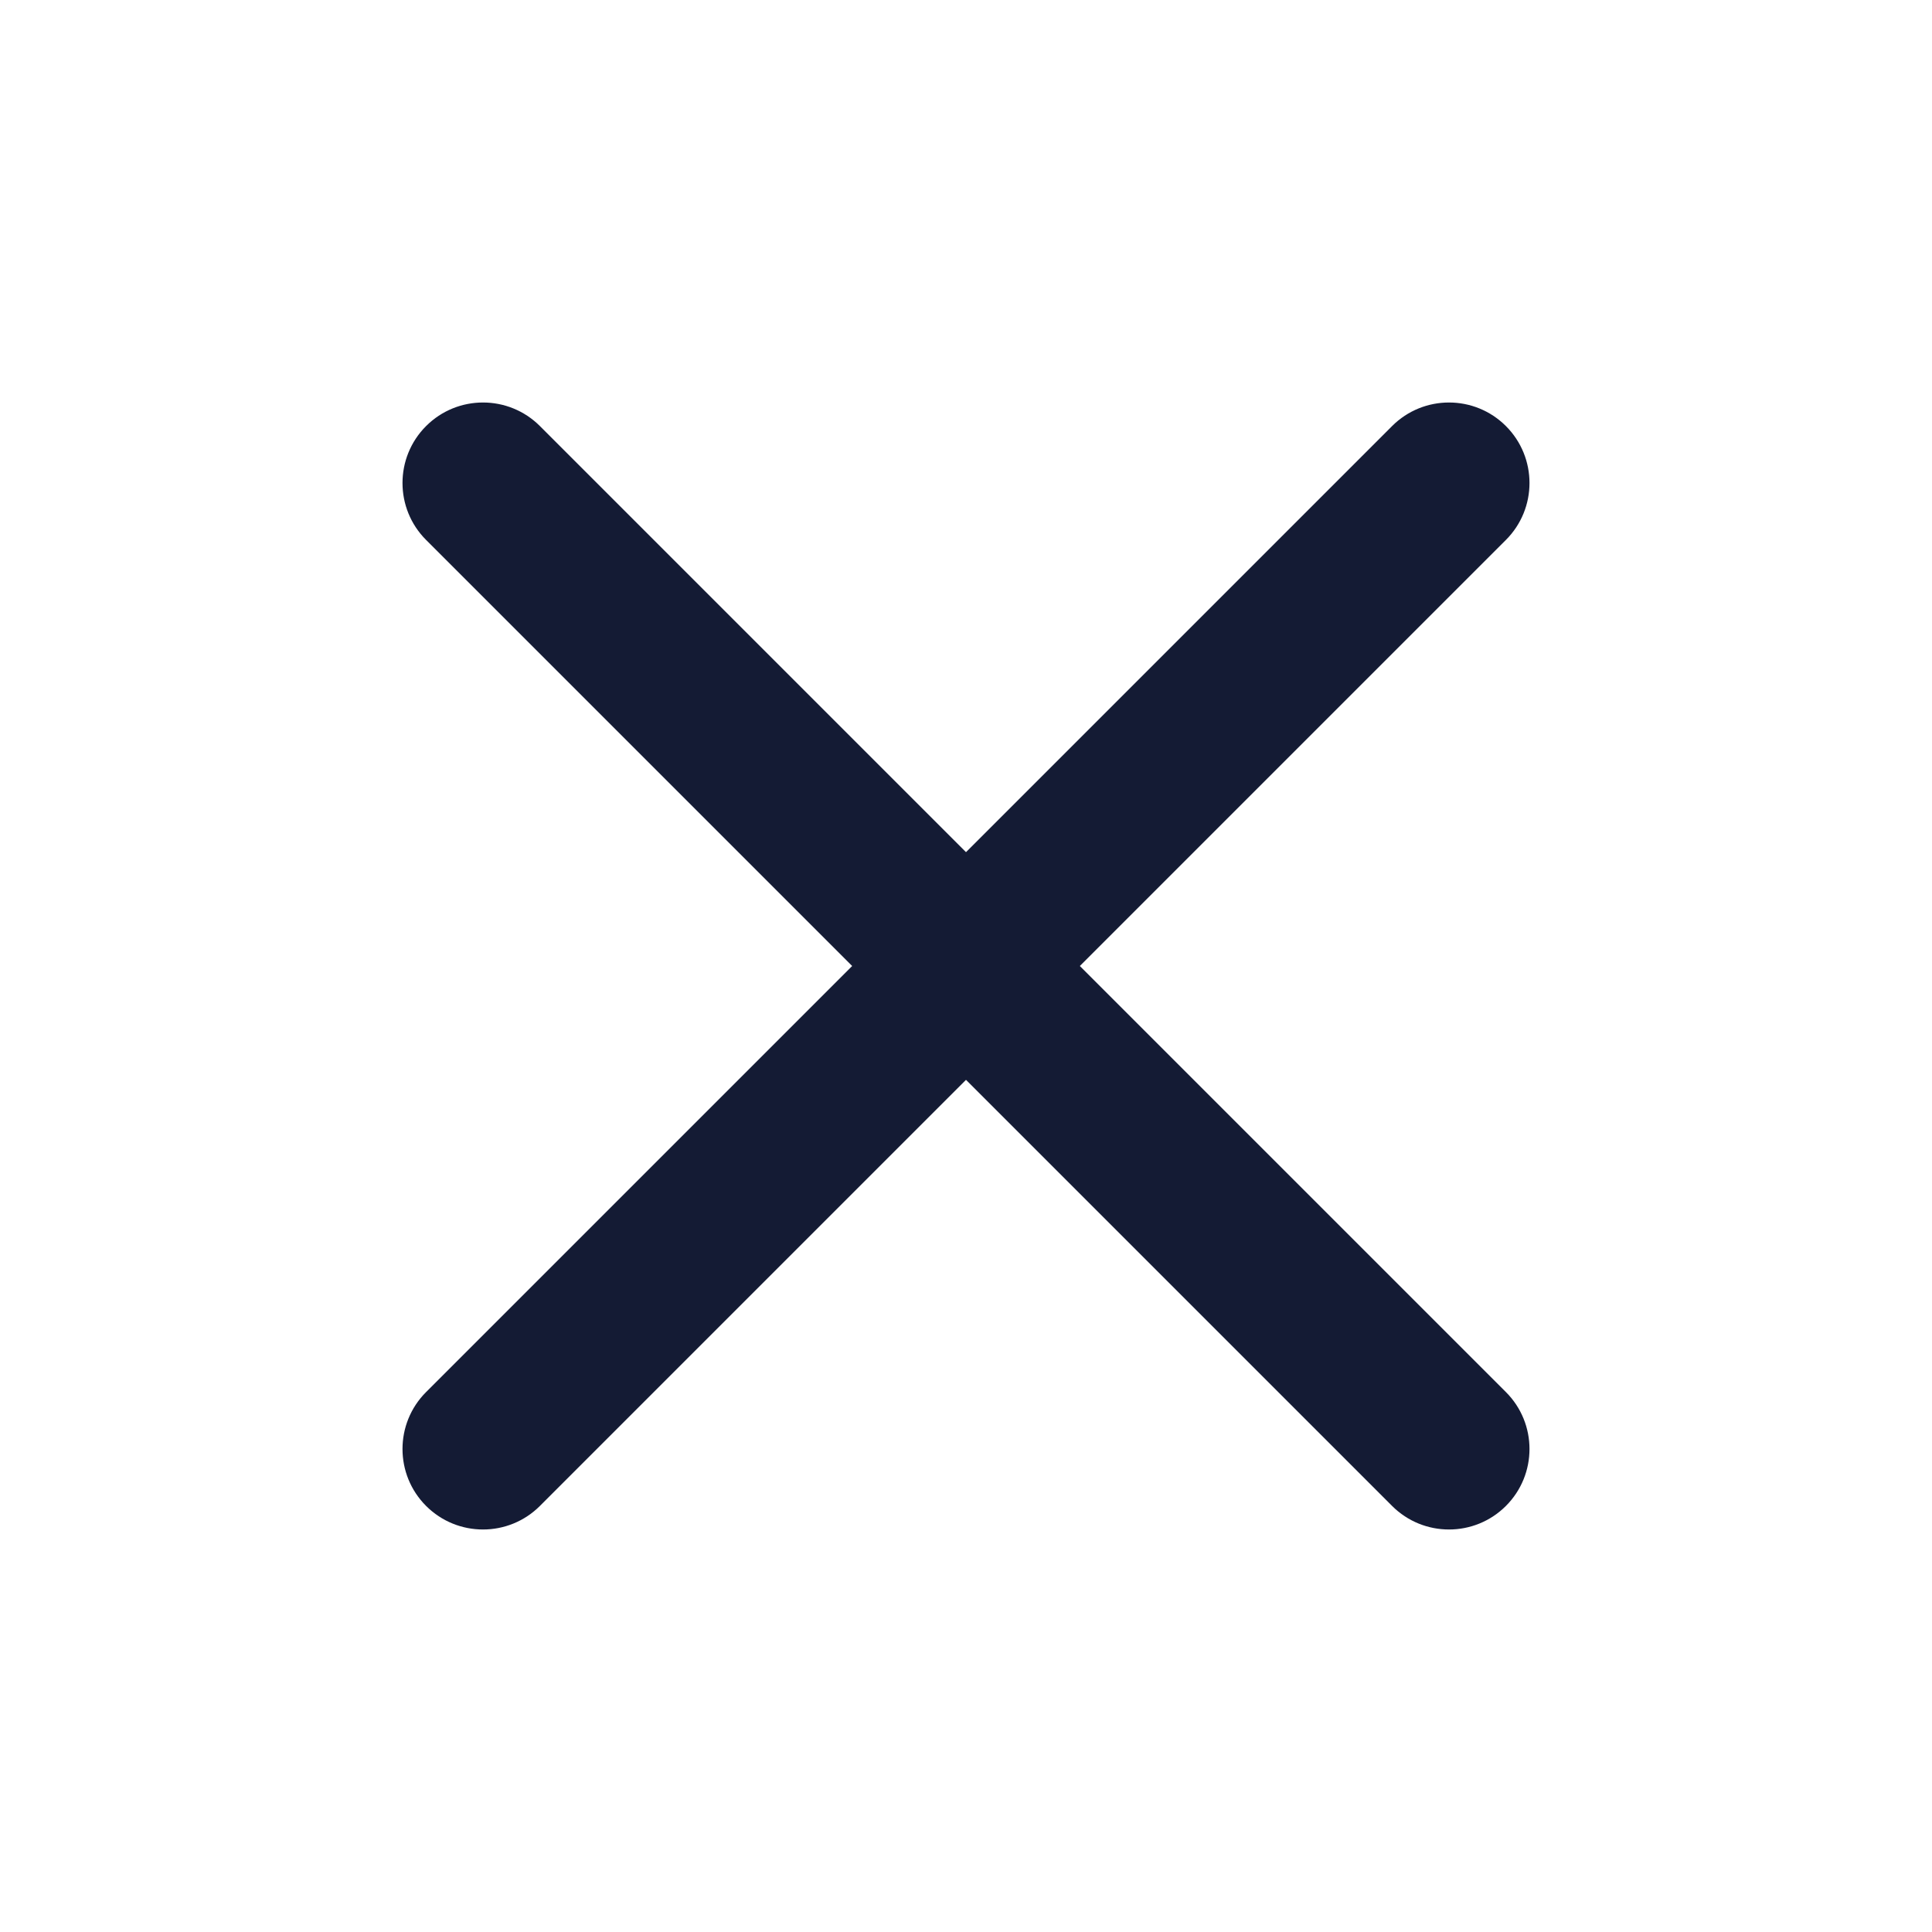 <svg width="41" height="41" viewBox="0 0 41 41" fill="none" xmlns="http://www.w3.org/2000/svg">
<path fill-rule="evenodd" clip-rule="evenodd" d="M9.042 9.042C9.709 8.375 10.791 8.375 11.458 9.042L20.5 18.084L29.542 9.042C30.209 8.375 31.291 8.375 31.958 9.042C32.625 9.709 32.625 10.791 31.958 11.458L22.916 20.5L31.958 29.542C32.625 30.209 32.625 31.291 31.958 31.958C31.291 32.625 30.209 32.625 29.542 31.958L20.5 22.916L11.458 31.958C10.791 32.625 9.709 32.625 9.042 31.958C8.375 31.291 8.375 30.209 9.042 29.542L18.084 20.5L9.042 11.458C8.375 10.791 8.375 9.709 9.042 9.042Z" fill="#141B34"/>
</svg>
